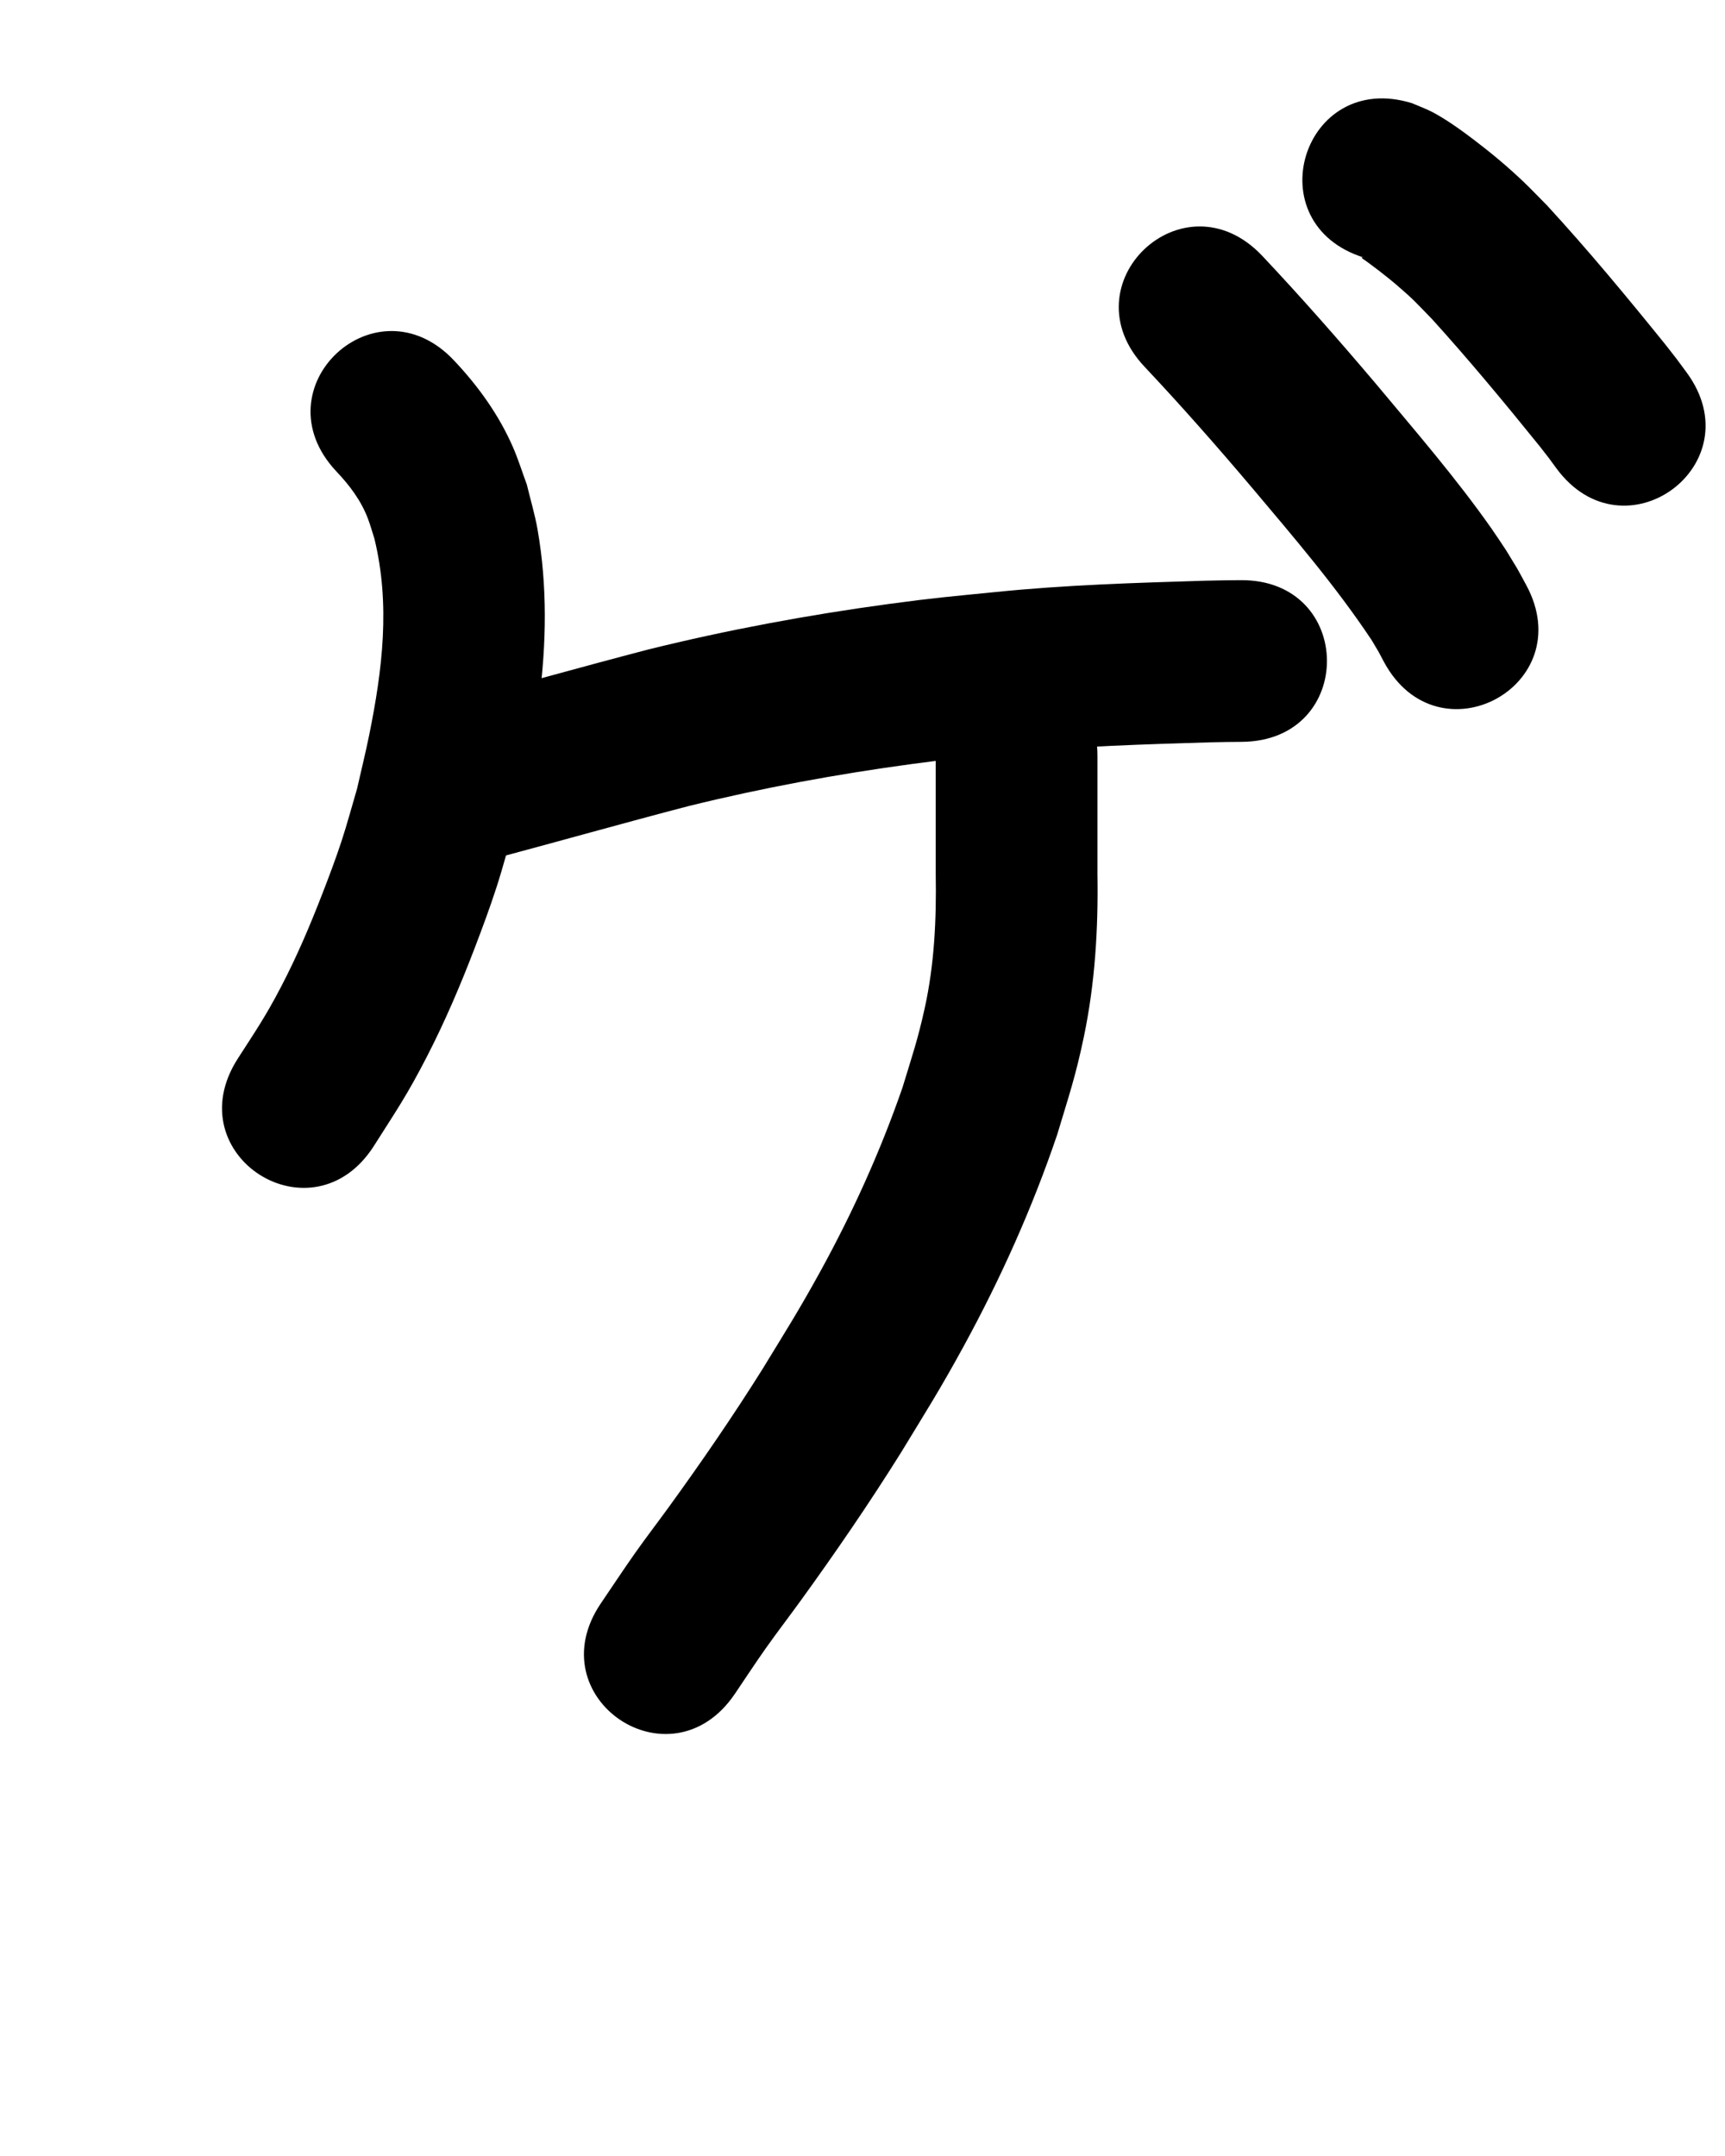 <?xml version="1.0" ?>
<svg xmlns="http://www.w3.org/2000/svg" width="800" height="1000">
<path d="m 155.906,218.559 c 6.191,6.503 11.583,13.639 14.767,22.114 1.13,3.008 1.978,6.115 2.966,9.173 7.44,30.608 3.743,60.621 -2.428,91.1 -1.691,8.351 -3.755,16.622 -5.633,24.933 -2.423,8.17 -4.599,16.418 -7.27,24.51 -2.635,7.983 -5.606,15.853 -8.641,23.693 -5.909,15.262 -11.83,29.244 -19.391,43.747 -7.227,13.863 -11.861,20.503 -20.101,33.344 -28.506,44.72 34.738,85.034 63.244,40.314 v 0 c 10.557,-16.652 15.241,-23.287 24.58,-41.431 8.386,-16.292 15.663,-33.37 22.2,-50.474 3.551,-9.292 7.013,-18.624 10.079,-28.087 3.126,-9.648 5.658,-19.479 8.487,-29.219 4.843,-21.775 8.364,-35.31 11.248,-57.477 3.429,-26.359 3.87,-52.873 -0.7,-79.135 -1.224,-7.033 -3.312,-13.889 -4.968,-20.833 -2.14,-5.786 -3.958,-11.701 -6.42,-17.357 -6.527,-14.997 -16.086,-28.295 -27.247,-40.15 -36.229,-38.73 -91.001,12.505 -54.772,51.235 z"/>
<path d="m 227.866,398.608 c 30.622,-8.176 61.116,-16.811 91.785,-24.809 34.043,-8.382 68.563,-14.748 103.302,-19.44 19.841,-2.68 26.841,-3.207 46.478,-5.16 30.552,-3.094 61.256,-3.953 91.929,-4.895 10.421,-0.197 5.548,-0.132 14.619,-0.215 53.031,-0.5 52.324,-75.497 -0.707,-74.997 v 0 c -10.091,0.098 -4.686,0.022 -16.215,0.247 -32.393,0.995 -64.814,1.951 -97.077,5.231 -21.212,2.126 -28.549,2.679 -50.001,5.596 -37.422,5.088 -74.603,11.995 -111.27,21.064 -31.526,8.234 -62.887,17.067 -94.352,25.528 -50.806,15.208 -29.299,87.058 21.507,71.85 z"/>
<path d="m 433.959,350.531 c 0,18.302 0,36.604 0,54.907 0.35,20.984 -0.599,41.779 -5.138,62.33 -3.241,14.674 -5.852,22.148 -10.301,36.746 -10.228,29.508 -23.142,58.046 -38.194,85.399 -9.958,18.095 -15.839,27.288 -26.627,44.977 -13.745,21.92 -28.379,43.235 -43.567,64.173 -5.14,7.086 -10.479,14.029 -15.527,21.182 -5.427,7.69 -10.595,15.56 -15.893,23.34 -29.812,43.86 32.216,86.021 62.028,42.161 v 0 c 4.786,-7.055 9.441,-14.201 14.358,-21.166 5.203,-7.37 10.706,-14.524 15.997,-21.831 16.265,-22.462 31.949,-45.321 46.656,-68.841 11.704,-19.235 18.195,-29.399 29.008,-49.187 17.239,-31.545 32.015,-64.45 43.554,-98.51 5.405,-18.011 8.532,-27.001 12.357,-45.354 5.175,-24.829 6.703,-50.106 6.289,-75.42 0,-18.302 0,-36.604 0,-54.907 0,-53.033 -75,-53.033 -75,0 z"/>
<path d="m 530.894,170.202 c 17.078,18.142 33.528,36.855 49.625,55.869 19.352,22.992 38.989,45.834 55.648,70.896 4.224,7.154 2.367,3.797 5.652,10.025 25.134,46.699 91.176,11.153 66.042,-35.546 v 0 c -5.625,-10.33 -2.533,-4.918 -9.36,-16.188 -2.258,-3.358 -4.45,-6.763 -6.775,-10.075 -16.578,-23.623 -35.518,-45.453 -53.98,-67.591 -17,-20.056 -34.354,-39.809 -52.384,-58.949 -36.457,-38.515 -90.925,13.043 -54.468,51.558 z"/>
<path d="m 632.664,119.514 c -0.381,-0.022 -1.311,-0.407 -1.142,-0.066 0.357,0.72 1.228,1.037 1.867,1.526 1.95,1.491 3.962,2.899 5.896,4.41 2.787,2.178 5.577,4.356 8.266,6.655 8.057,6.891 9.197,8.407 16.659,16.049 17.25,19.065 33.688,38.869 49.829,58.879 5.683,7.307 3.129,3.898 7.716,10.186 31.377,42.755 91.842,-1.62 60.464,-44.374 v 0 c -6.148,-8.341 -2.886,-4.029 -9.815,-12.914 C 754.678,137.912 736.66,116.148 717.559,95.374 713.713,91.515 709.98,87.541 706.022,83.798 698.743,76.913 691.602,70.979 683.664,64.923 678.04,60.633 670.719,55.359 664.412,52.045 c -3.079,-1.618 -6.375,-2.783 -9.563,-4.175 -50.66,-15.687 -72.844,55.957 -22.185,71.644 z"/>
</svg>
